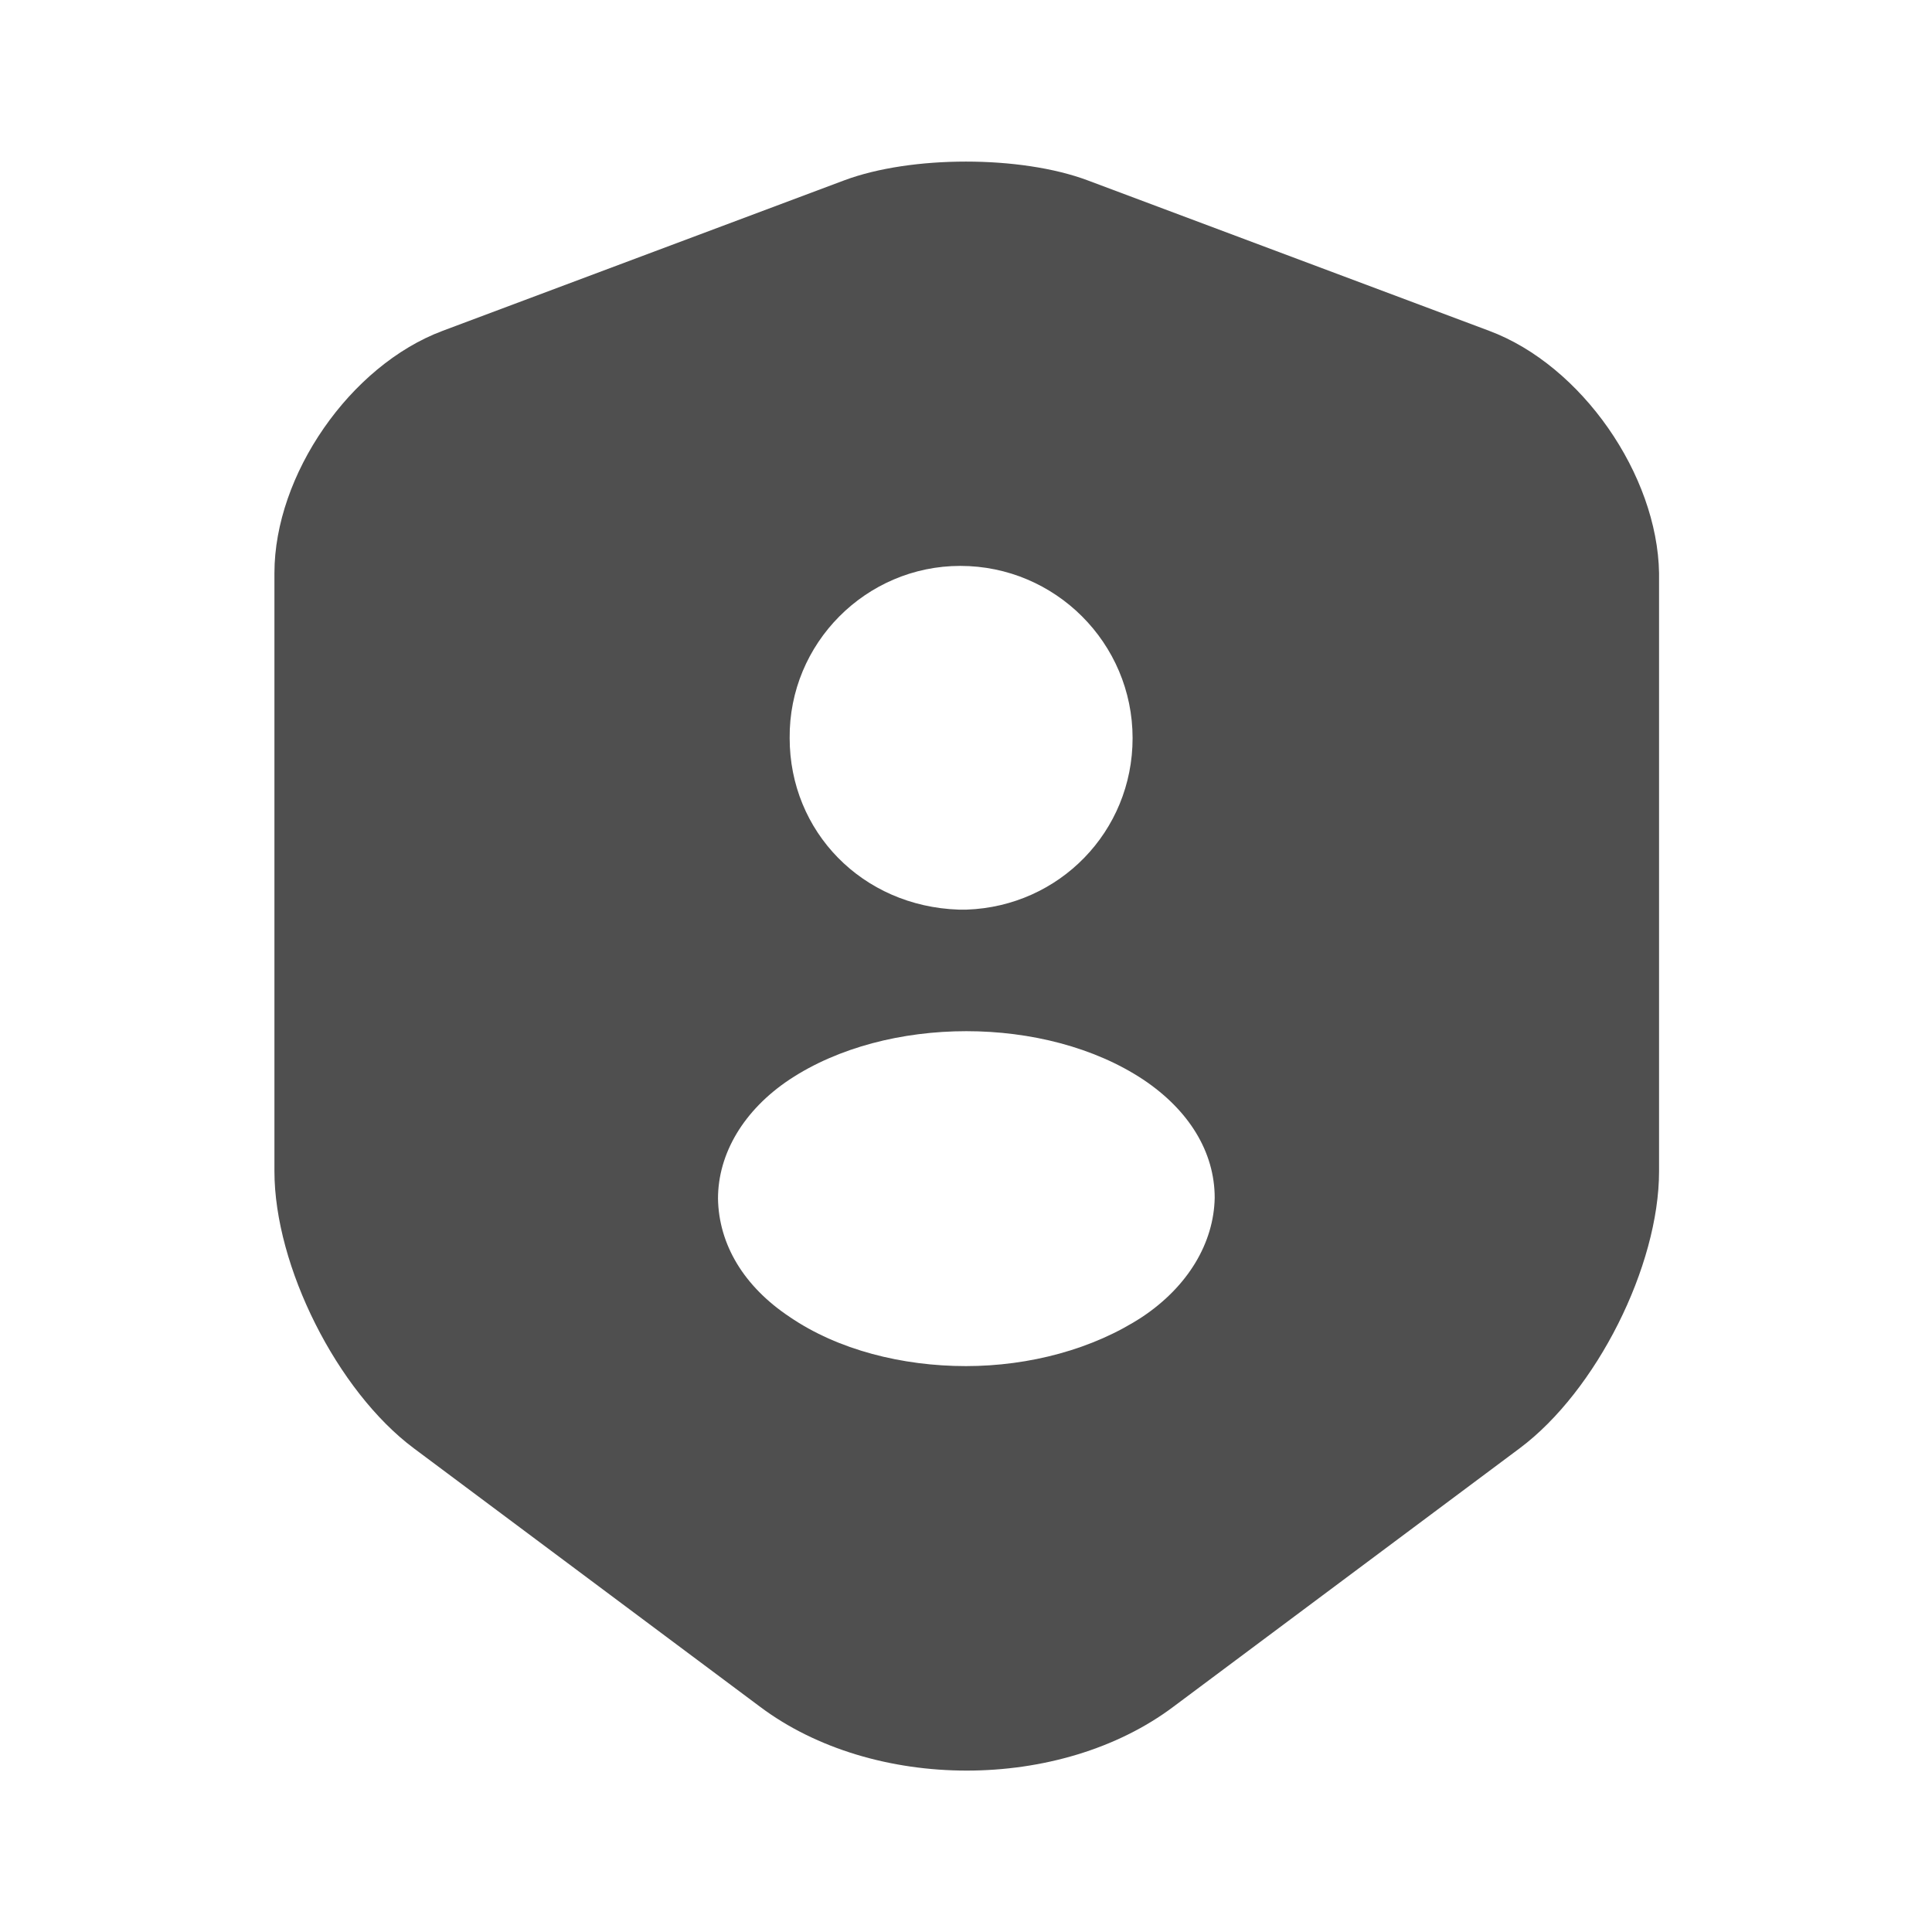 <svg width="22" height="22" viewBox="0 0 22 22" fill="none" xmlns="http://www.w3.org/2000/svg">
<path d="M16.957 3.767L12.383 2.053C11.623 1.769 10.376 1.769 9.615 2.053L5.041 3.767C3.987 4.161 3.125 5.408 3.125 6.526V13.337C3.125 14.419 3.84 15.84 4.711 16.491L8.652 19.433C9.945 20.405 12.072 20.405 13.364 19.433L17.306 16.491C18.177 15.84 18.892 14.419 18.892 13.337V6.526C18.873 5.408 18.012 4.161 16.957 3.767ZM10.935 6.444C12.017 6.444 12.897 7.324 12.897 8.405C12.897 9.469 12.062 10.321 11.008 10.358H10.99H10.972C10.953 10.358 10.935 10.358 10.917 10.358C9.817 10.321 8.992 9.469 8.992 8.405C8.982 7.324 9.863 6.444 10.935 6.444ZM13.007 14.996C12.447 15.363 11.723 15.556 10.999 15.556C10.275 15.556 9.542 15.372 8.992 14.996C8.469 14.648 8.185 14.171 8.176 13.649C8.176 13.136 8.469 12.64 8.992 12.292C10.101 11.559 11.907 11.559 13.016 12.292C13.538 12.64 13.832 13.117 13.832 13.64C13.822 14.153 13.529 14.648 13.007 14.996Z" fill="#4F4F4F"/>
</svg>

